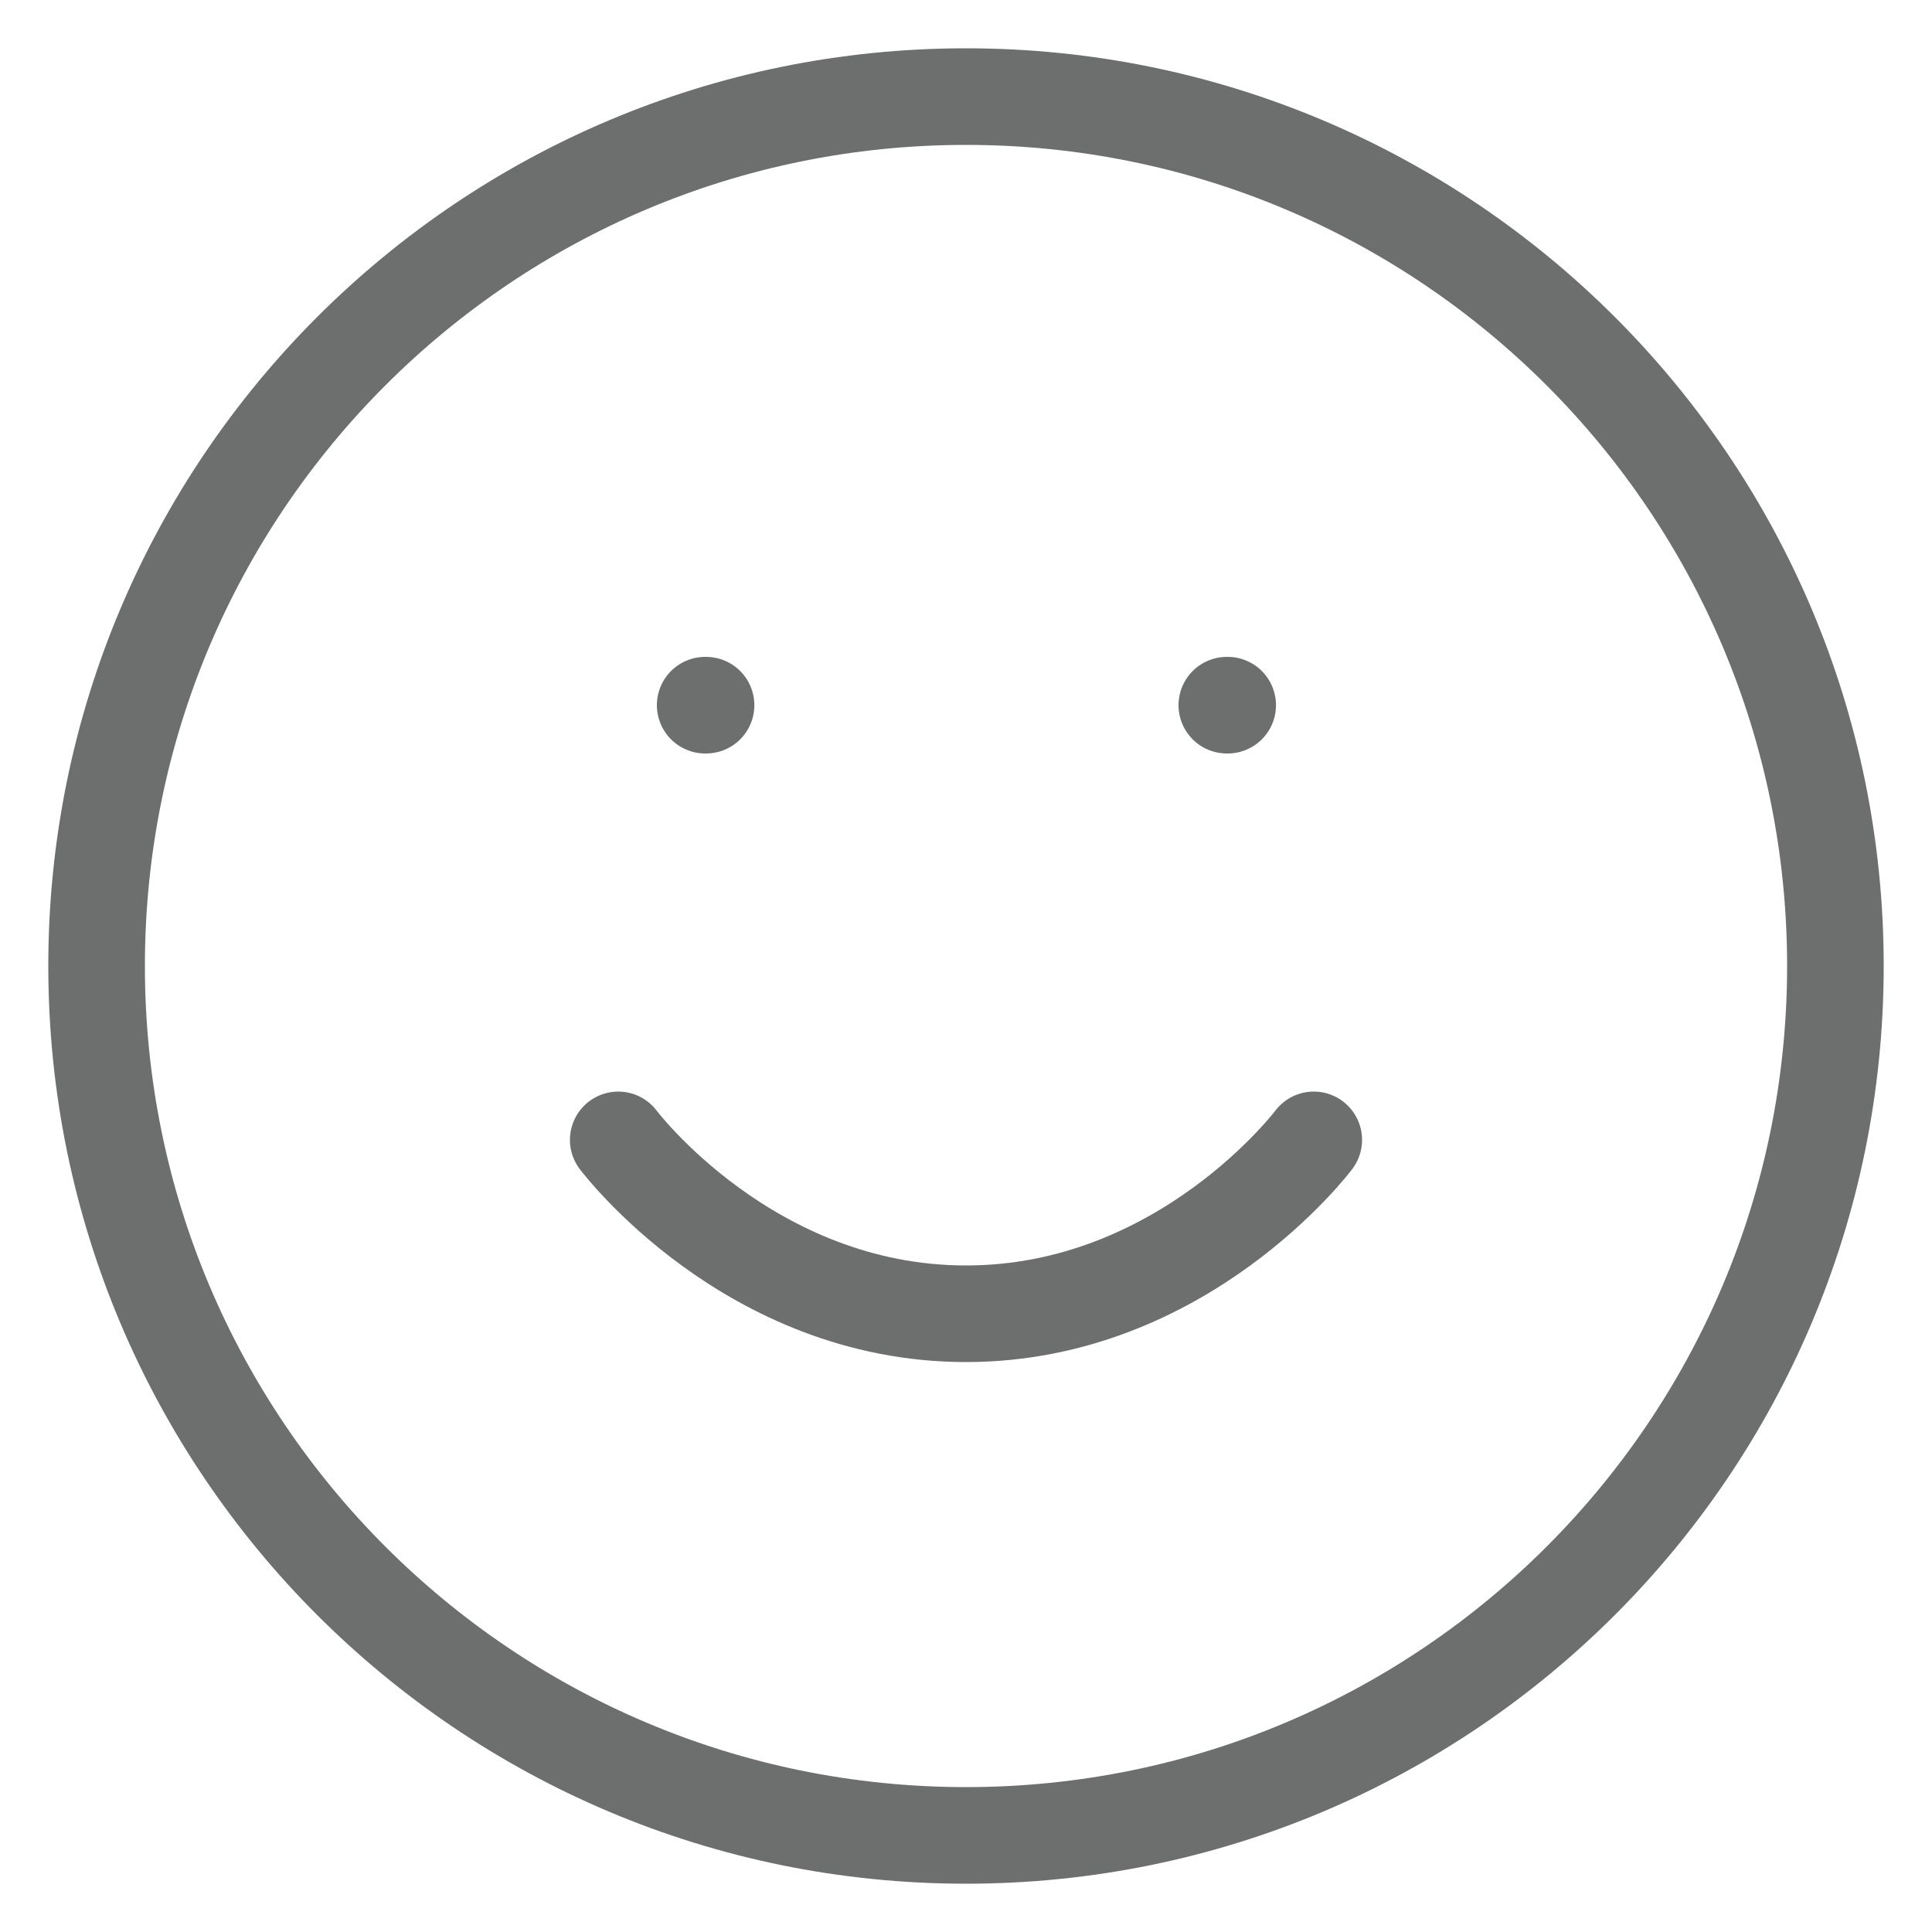 <svg width="20" height="20" viewBox="0 0 20 20" fill="none" xmlns="http://www.w3.org/2000/svg">
<g clip-path="url(#clip0_5_439)">
<path d="M10 19C14.971 19 19 14.971 19 10C19 5.029 14.971 1 10 1C5.029 1 1 5.029 1 10C1 14.971 5.029 19 10 19Z" stroke="#6D6E6E" stroke-linecap="round" stroke-linejoin="round"/>
<path d="M6.4 11.8C6.4 11.8 7.75 13.6 10 13.6C12.25 13.6 13.6 11.8 13.6 11.8" stroke="#6D6E6E" stroke-linecap="round" stroke-linejoin="round"/>
<path d="M7.3 7.3H7.309" stroke="#6D6E6E" stroke-linecap="round" stroke-linejoin="round"/>
<path d="M12.7 7.3H12.709" stroke="#6D6E6E" stroke-linecap="round" stroke-linejoin="round"/>
</g>
<defs>
<clipPath id="clip0_5_439">
<rect width="20" height="20" fill="white"/>
</clipPath>
</defs>
</svg>

